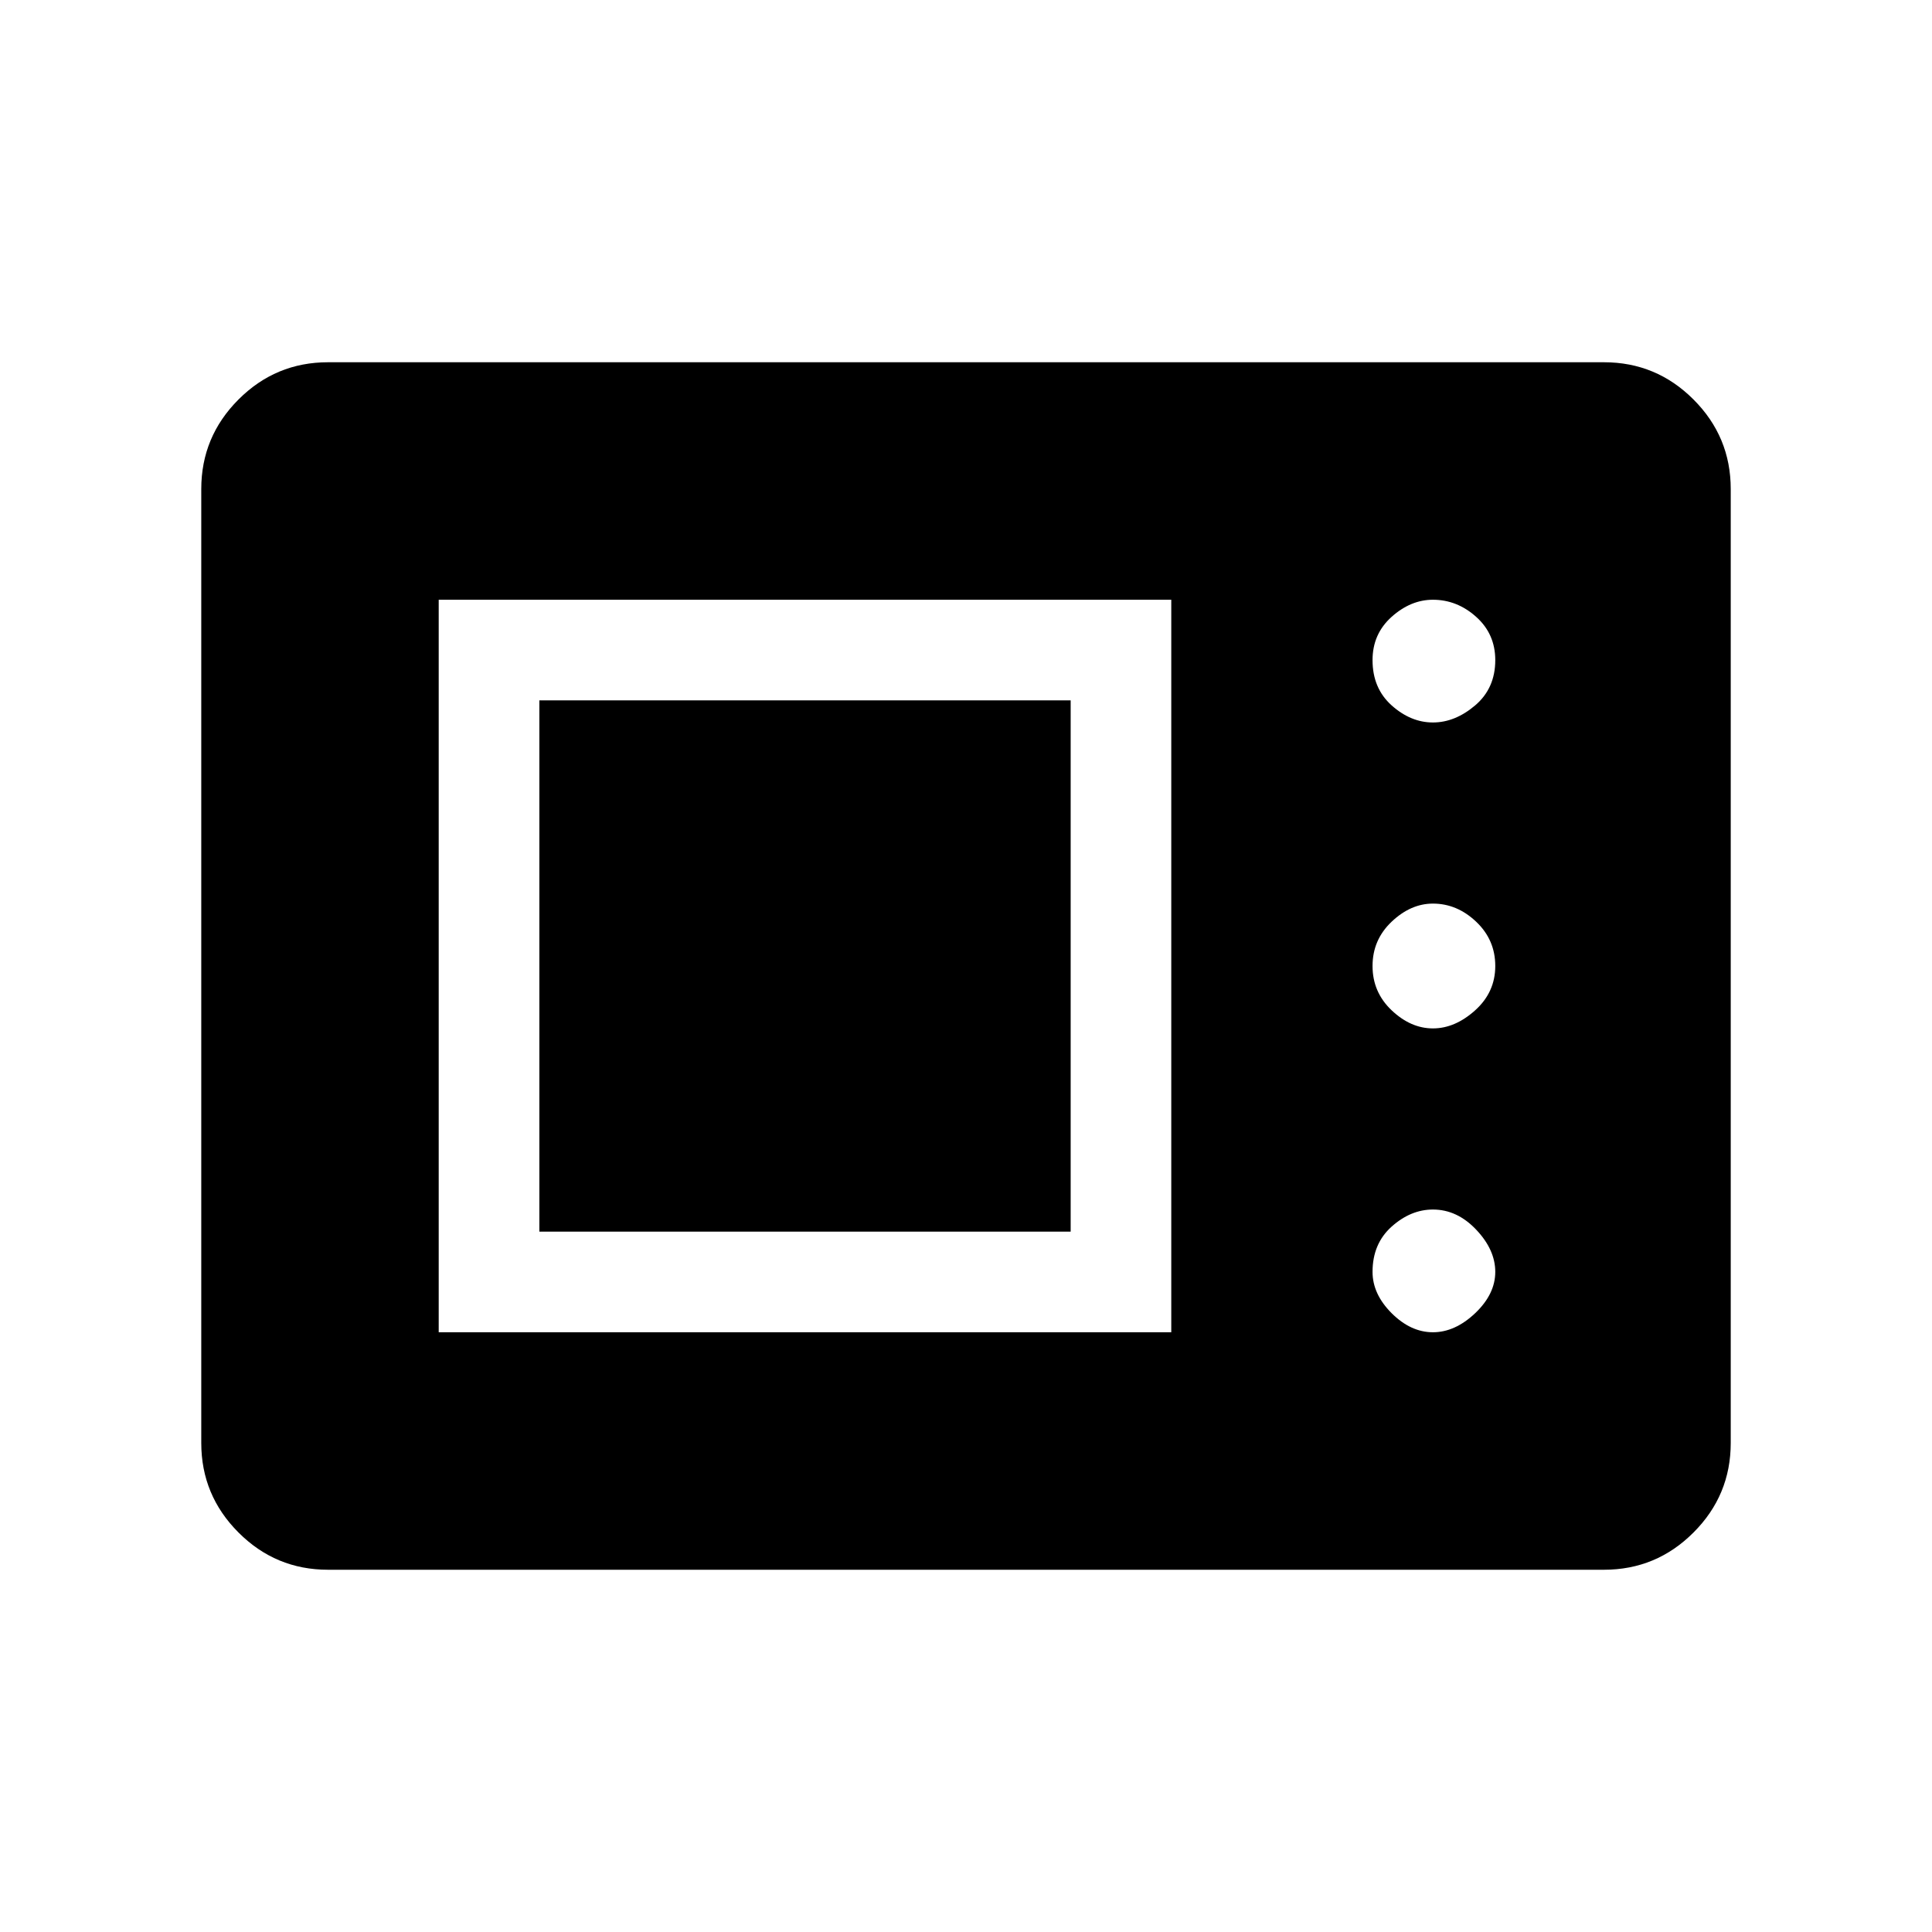 <svg xmlns="http://www.w3.org/2000/svg" height="40" width="40"><path d="M6.792 32.5q-1.084 0-1.854-.771-.771-.771-.771-1.854v-19.75q0-1.083.771-1.854.77-.771 1.854-.771h26.416q1.084 0 1.854.771.771.771.771 1.854v19.75q0 1.083-.771 1.854-.77.771-1.854.771Zm2.291-4.917H24.25V12.417H9.083Zm20.584 0q.458 0 .875-.395.416-.396.416-.855 0-.458-.396-.875-.395-.416-.895-.416-.459 0-.855.354-.395.354-.395.937 0 .459.395.855.396.395.855.395Zm-18.5-2.083v-11h11v11Zm18.5-4.208q.458 0 .875-.375.416-.375.416-.917t-.396-.917q-.395-.375-.895-.375-.459 0-.855.375-.395.375-.395.917t.395.917q.396.375.855.375Zm0-6.334q.458 0 .875-.354.416-.354.416-.937 0-.542-.396-.896-.395-.354-.895-.354-.459 0-.855.354-.395.354-.395.896 0 .583.395.937.396.354.855.354Z"/></svg>